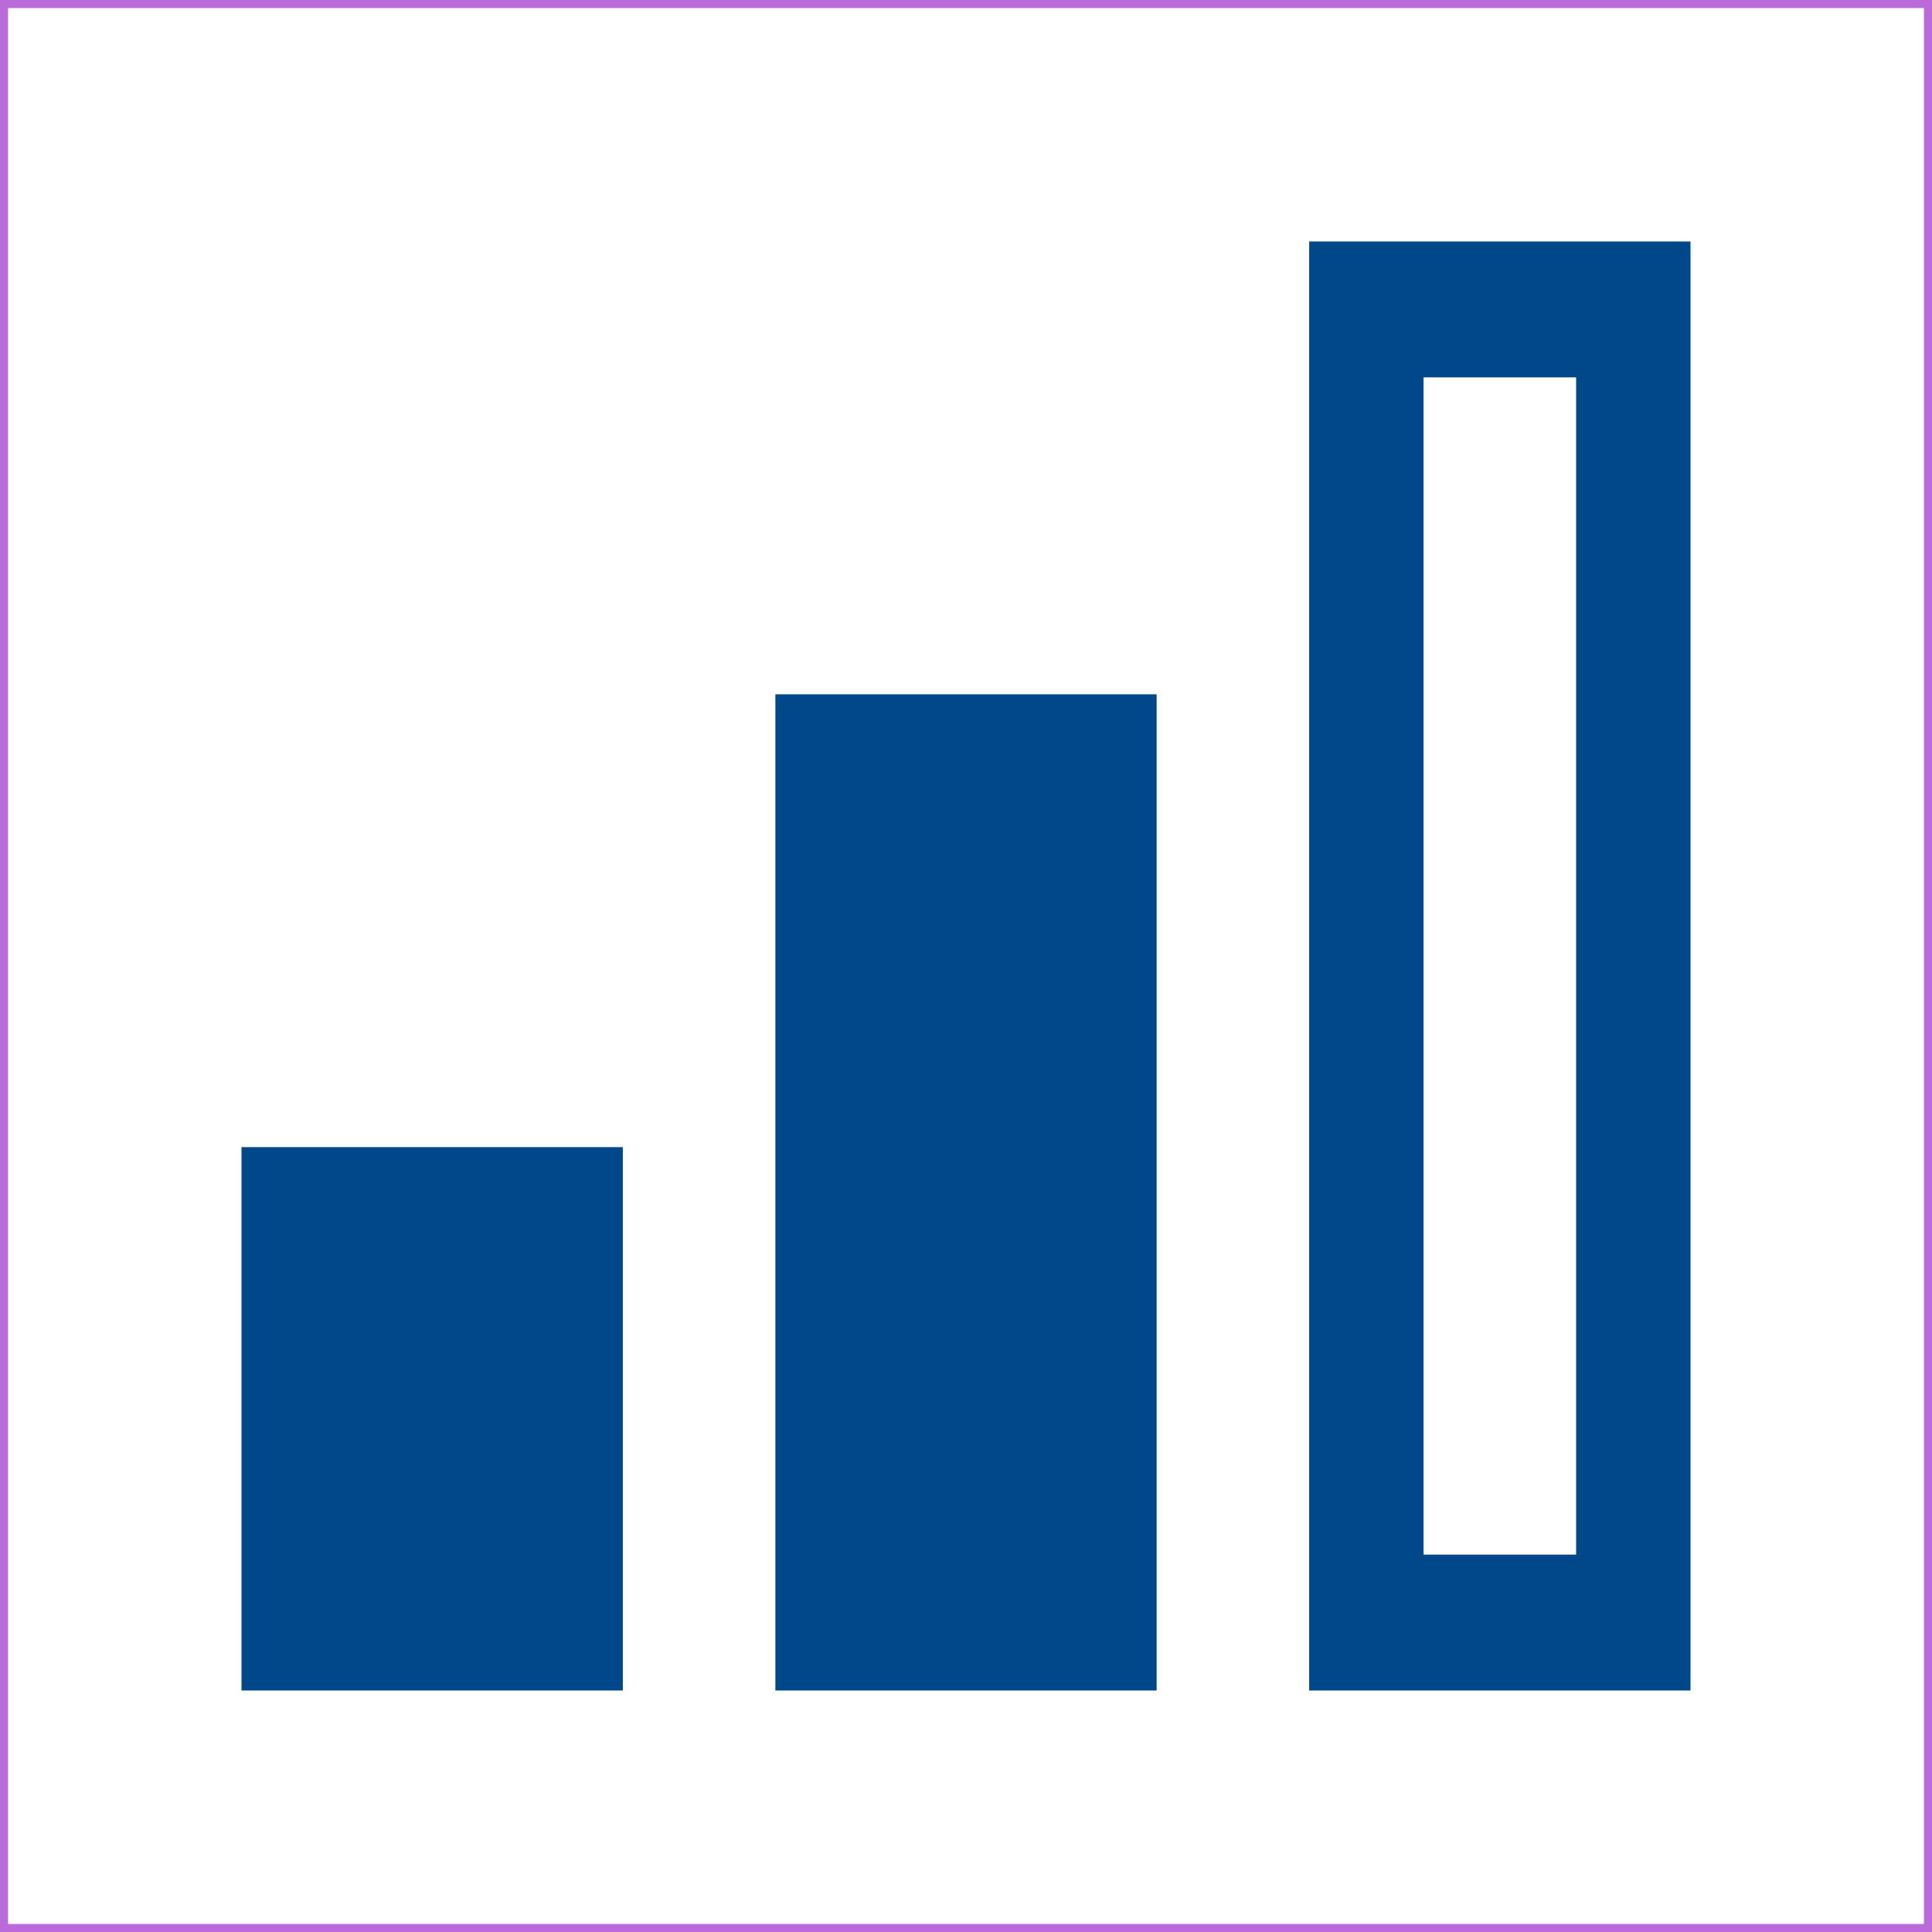 <svg width="24" height="24" viewBox="0 0 24 24" fill="none" xmlns="http://www.w3.org/2000/svg">
<path d="M19.579 4.688V19.312H17.684V4.688H19.579ZM21 3H16.263V21H21V3ZM14.368 8.625H9.632V21H14.368V8.625ZM7.737 14.25H3V21H7.737V14.25Z" fill="#01488A"/>
<rect x="0.05" y="0.05" width="23.9" height="23.9" stroke="#BB6BD9" stroke-width="0.1"/>
</svg>

